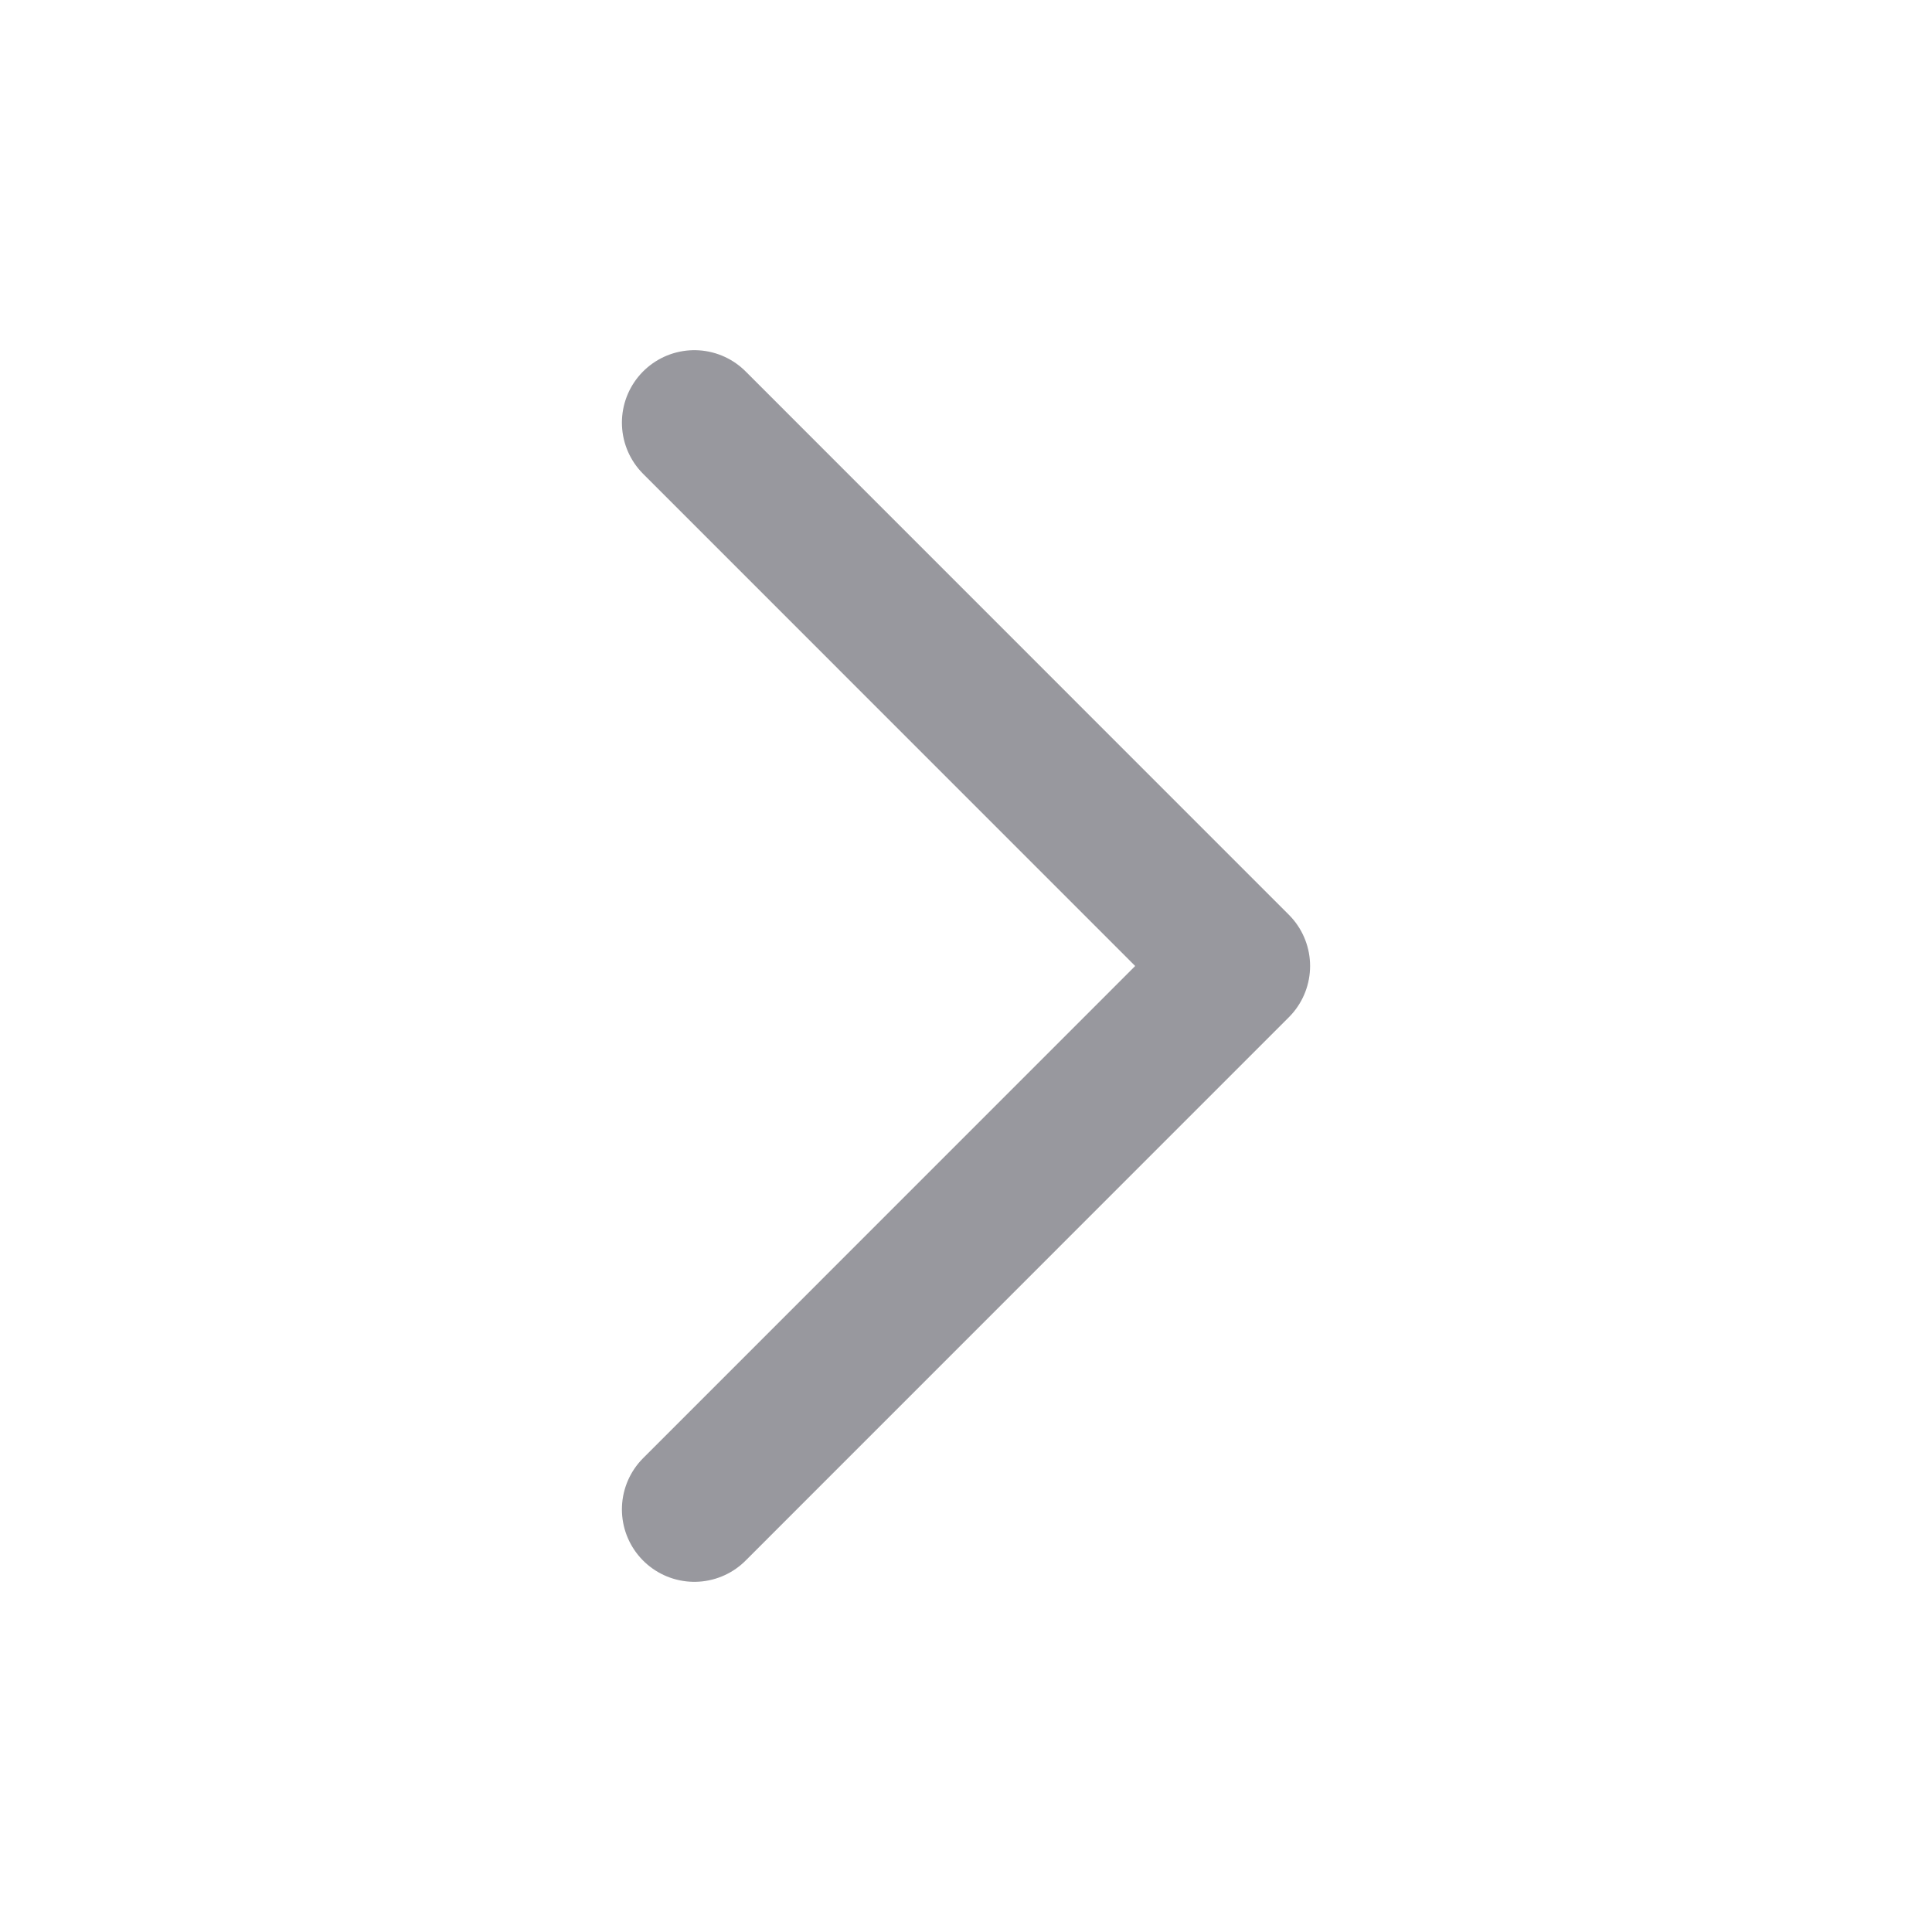 <svg width="20" height="20" viewBox="0 0 20 20" fill="none" xmlns="http://www.w3.org/2000/svg">
<path d="M7.188 4.375L12.812 10L7.188 15.625" stroke="#98989E" stroke-width="1.5" stroke-linecap="round" stroke-linejoin="round"/>
</svg>
